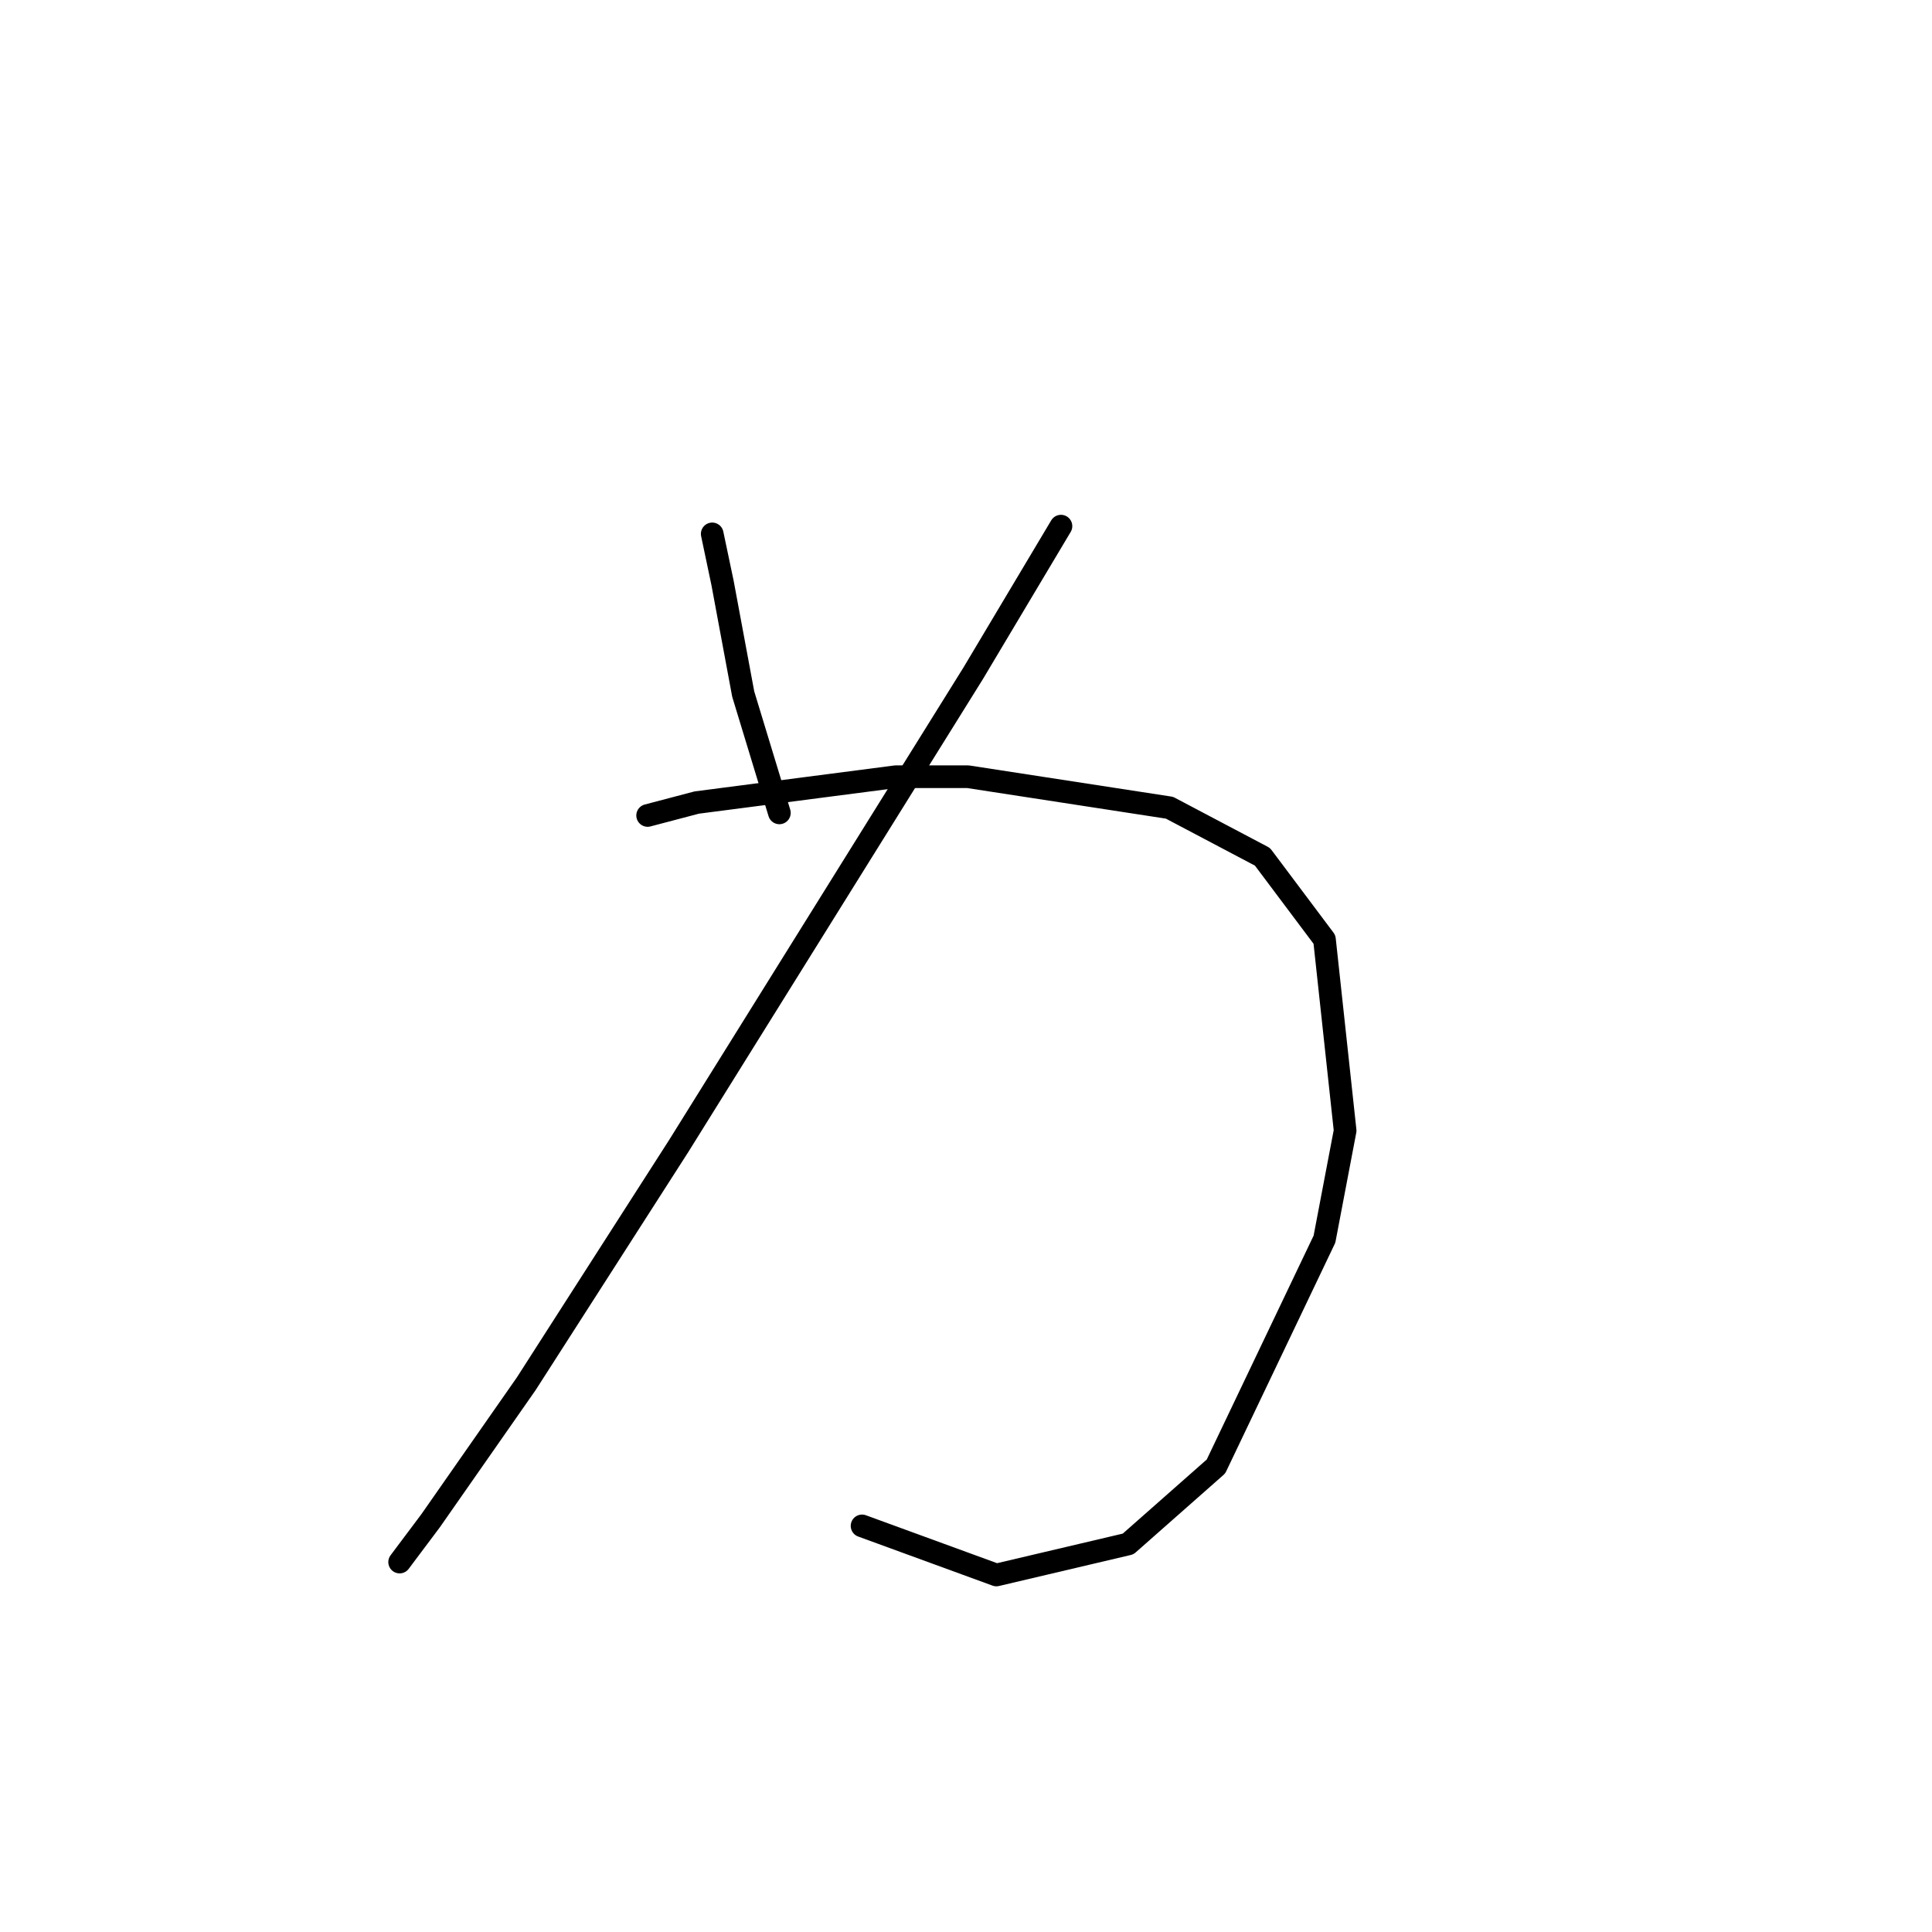 <?xml version="1.0" standalone="no"?>
    <svg width="256" height="256" xmlns="http://www.w3.org/2000/svg" version="1.1">
    <polyline stroke="black" stroke-width="3" stroke-linecap="round" fill="transparent" stroke-linejoin="round" points="94.372 70.742 95.741 77.246 98.48 91.966 103.272 107.712 103.272 107.712 " />
        <polyline stroke="black" stroke-width="3" stroke-linecap="round" fill="transparent" stroke-linejoin="round" points="140.583 69.715 128.945 89.227 89.922 151.869 69.726 183.362 57.06 201.504 52.953 206.981 52.953 206.981 " />
        <polyline stroke="black" stroke-width="3" stroke-linecap="round" fill="transparent" stroke-linejoin="round" points="85.814 108.054 92.318 106.342 118.676 102.919 128.26 102.919 154.96 107.027 167.284 113.531 175.499 124.485 178.237 149.816 175.499 164.193 161.122 194.316 149.483 204.585 132.026 208.693 114.226 202.189 114.226 202.189 " />
        </svg>